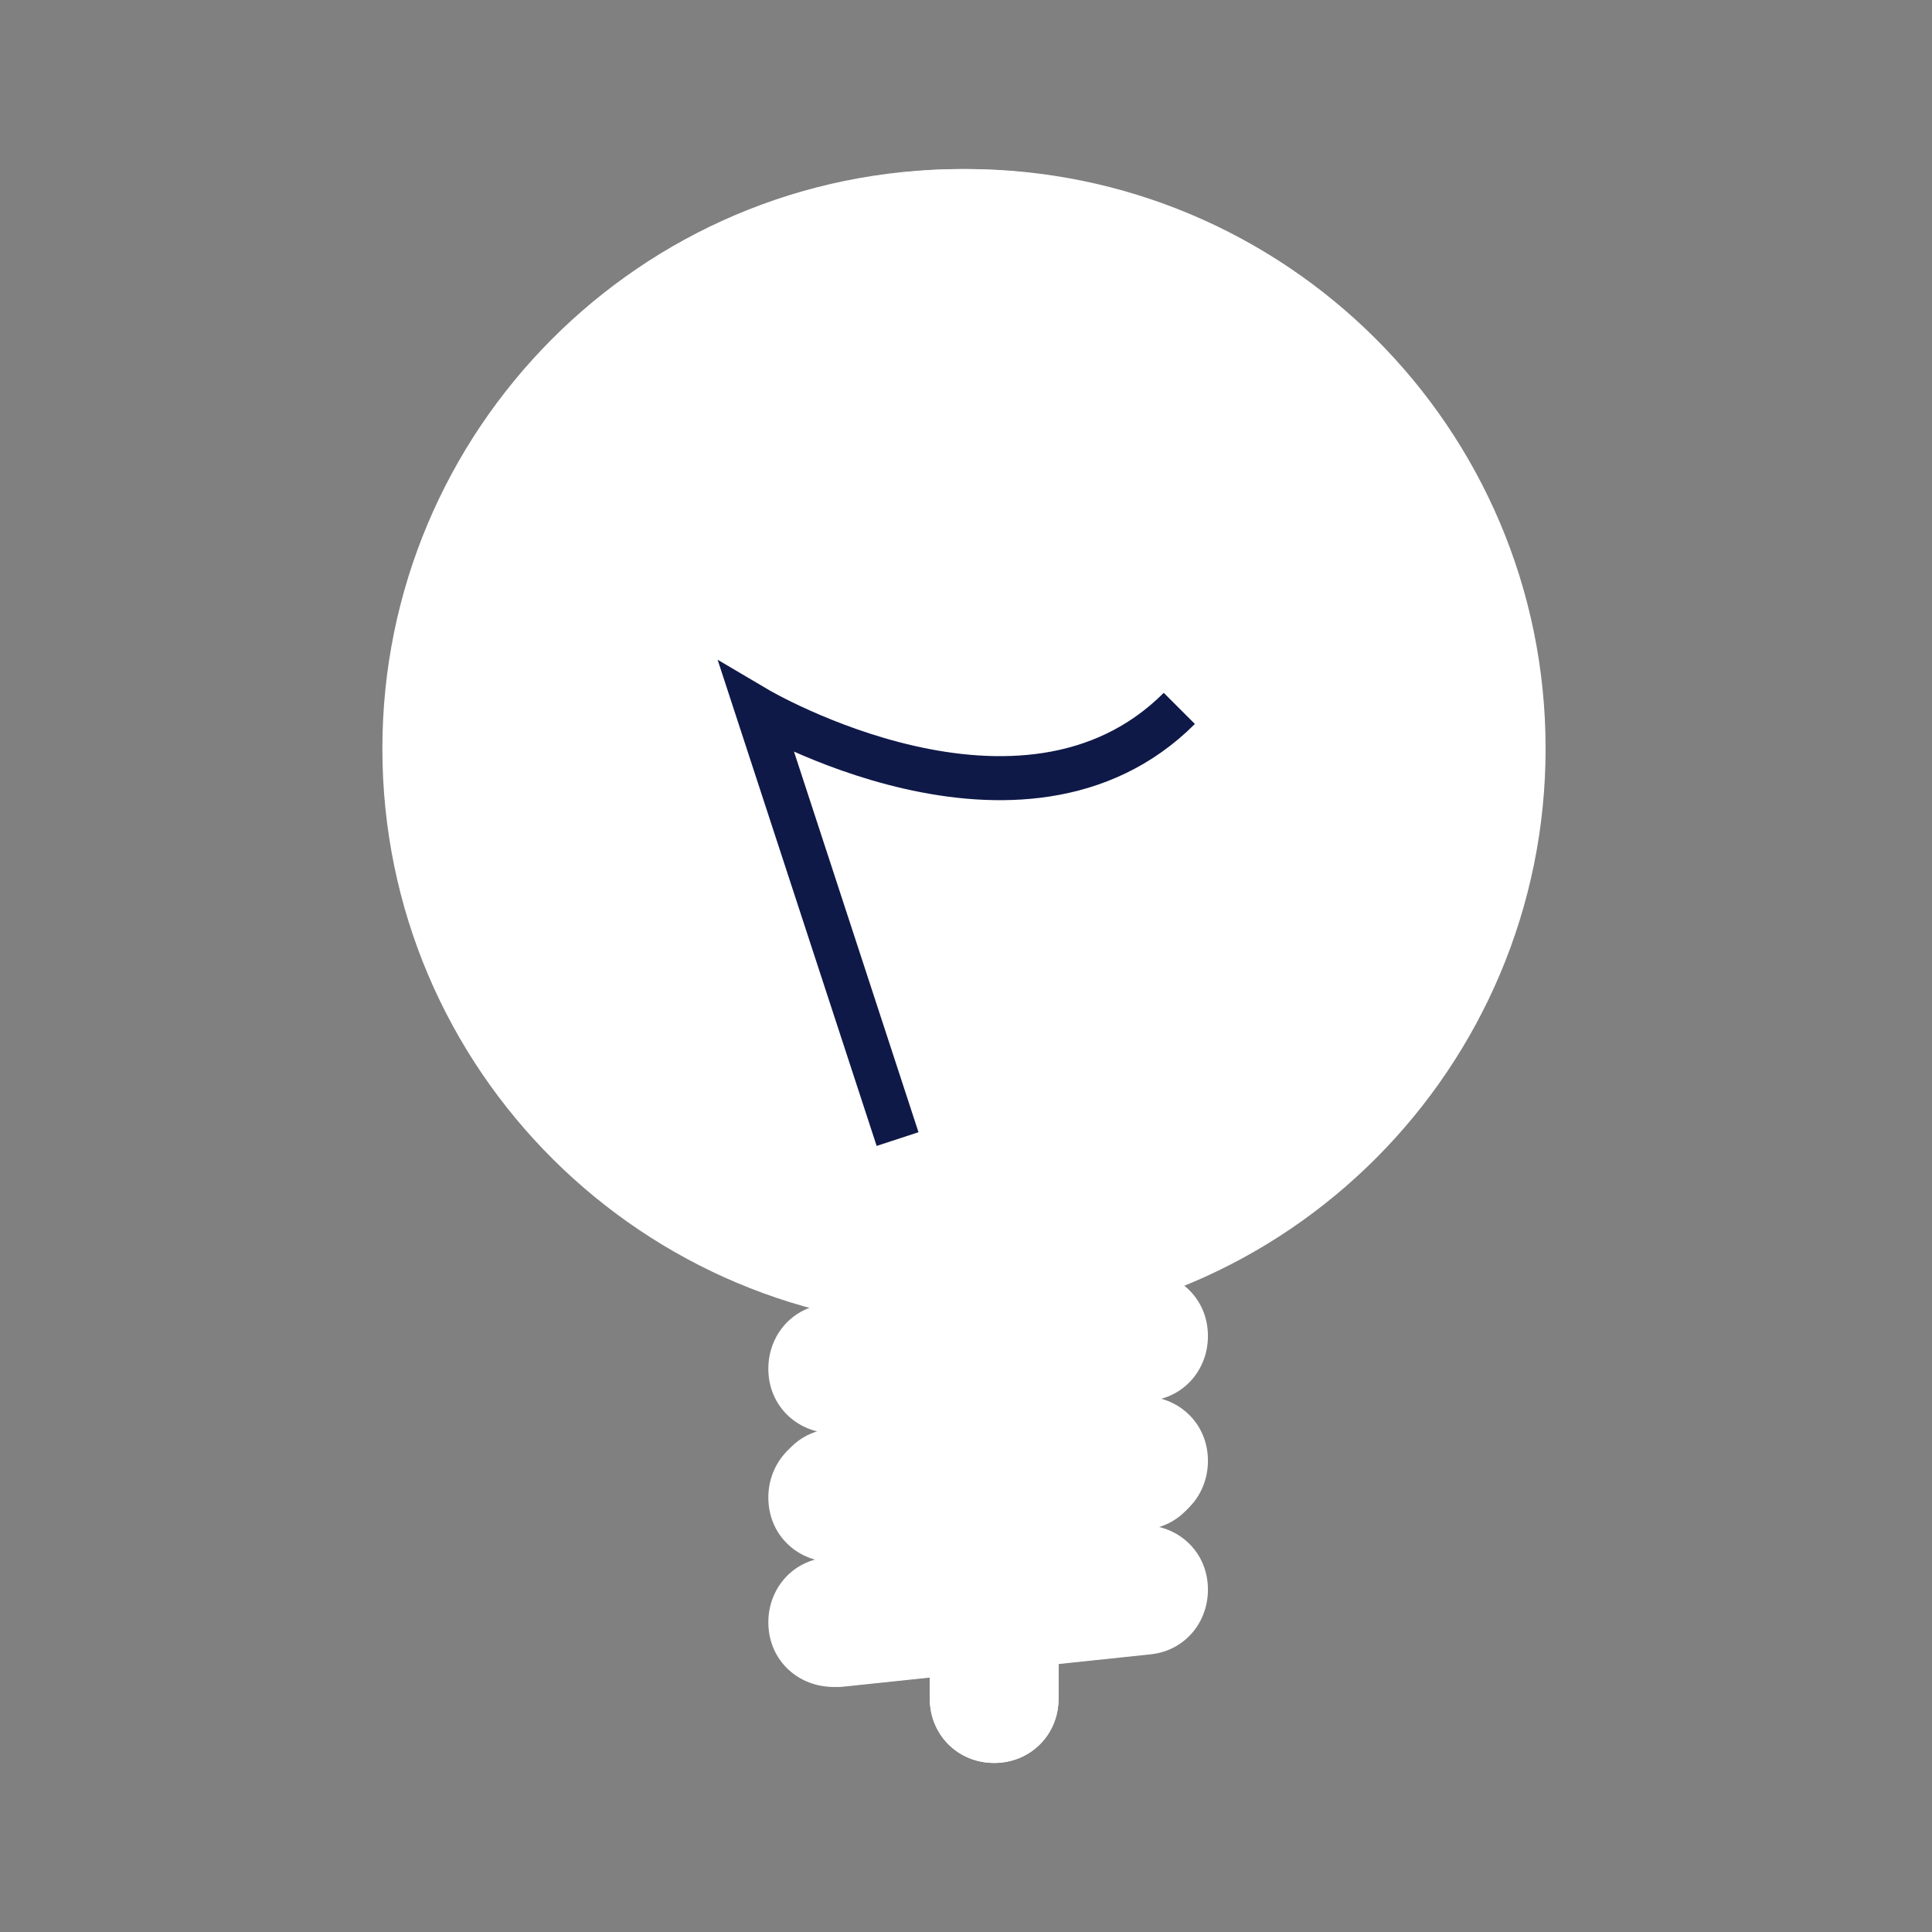 <?xml version="1.0" encoding="UTF-8" standalone="no"?>
<!-- Generator: Adobe Illustrator 9.0, SVG Export Plug-In  -->

<svg
   xmlns:dc="http://purl.org/dc/elements/1.1/"
   xmlns:cc="http://creativecommons.org/ns#"
   xmlns:rdf="http://www.w3.org/1999/02/22-rdf-syntax-ns#"
   xmlns:svg="http://www.w3.org/2000/svg"
   xmlns="http://www.w3.org/2000/svg"
   xmlns:sodipodi="http://sodipodi.sourceforge.net/DTD/sodipodi-0.dtd"
   xmlns:inkscape="http://www.inkscape.org/namespaces/inkscape"
   id="svg2"
   xml:space="preserve"
   height="48pt"
   width="48pt"
   version="1.1"
   viewBox="0 0 48 48"
   inkscape:version="0.48.3.1 r9886"
   sodipodi:docname="information-active.svg"><rect x="0" y="0" width="48" height="48" fill="#808080" stroke="none"/><defs
   id="defs20" /><sodipodi:namedview
   pagecolor="#ffffff"
   bordercolor="#666666"
   borderopacity="1"
   objecttolerance="10"
   gridtolerance="10"
   guidetolerance="10"
   inkscape:pageopacity="0"
   inkscape:pageshadow="2"
   inkscape:window-width="586"
   inkscape:window-height="412"
   id="namedview18"
   showgrid="false"
   inkscape:zoom="3.9333333"
   inkscape:cx="30"
   inkscape:cy="30"
   inkscape:window-x="0"
   inkscape:window-y="27"
   inkscape:window-maximized="0"
   inkscape:current-layer="svg2" />
	<path
   id="path7"
   d="m9.5 18.6c0 8 6.5 14.4 14.4 14.4 8 0 14.4-6.5 14.4-14.4 0-8-6.5-14.4-14.4-14.4-8 0-14.4 6.5-14.4 14.4zm3.3 0c0-6.2 5-11.2 11.2-11.2s11.2 5 11.2 11.2-5 11.2-11.2 11.2-11.2-5-11.2-11.2z"
   fill="#fff" /><path
   id="path9"
   d="m28.1 37.9-7.6 0.8c-0.9 0.1-1.5 0.9-1.4 1.8s0.9 1.5 1.8 1.4l7.6-0.8c0.9-0.1 1.5-0.9 1.4-1.8s-0.9-1.5-1.8-1.4z"
   fill="#fff" /><path
   id="path11"
   d="m28.1 34.8-7.6 0.8c-0.9 0.1-1.5 0.9-1.4 1.8s0.9 1.5 1.8 1.4l7.6-0.8c0.9-0.1 1.5-0.9 1.4-1.8s-0.9-1.5-1.8-1.4z"
   fill="#fff" /><path
   id="path13"
   d="m28.1 31.6-7.6 0.8c-0.9 0.1-1.5 0.9-1.4 1.8s0.9 1.5 1.8 1.4l7.6-0.8c0.9-0.1 1.5-0.9 1.4-1.8s-0.9-1.5-1.8-1.4z"
   fill="#fff" /><path
   id="path15"
   d="m23.1 41.3v0.9c0 0.9 0.7 1.6 1.6 1.6s1.6-0.7 1.6-1.6v-0.9h-3.3z"
   fill="#fff" /><path
   id="path17"
   d="m35.9 18.7c0 6.6-5.4 12-12 12s-12-5.4-12-12 5.4-12 12-12 12 5.4 12 12z"
   fill="#fff" /><path
   id="path19"
   d="m9.6 18.6c0 8 6.5 14.4 14.4 14.4 8 0 14.4-6.5 14.4-14.4 0-8-6.5-14.4-14.4-14.4-8 0-14.4 6.5-14.4 14.4zm3.3 0c0-6.2 5-11.2 11.2-11.2s11.2 5 11.2 11.2-5 11.2-11.2 11.2-11.2-5-11.2-11.2z"
   fill="#fff" /><path
   id="path21"
   d="m28.2 37.9-7.6 0.8c-0.9 0.1-1.5 0.9-1.4 1.8s0.9 1.5 1.8 1.4l7.6-0.8c0.9-0.1 1.5-0.9 1.4-1.8s-0.9-1.5-1.8-1.4z"
   fill="#fff" /><path
   id="path23"
   d="m28.2 34.7-7.6 0.8c-0.9 0.1-1.5 0.9-1.4 1.8s0.9 1.5 1.8 1.4l7.6-0.8c0.9-0.1 1.5-0.9 1.4-1.8s-0.9-1.5-1.8-1.4z"
   fill="#fff" /><path
   id="path25"
   d="m28.2 31.6-7.6 0.8c-0.9 0.1-1.5 0.9-1.4 1.8s0.9 1.5 1.8 1.4l7.6-0.8c0.9-0.1 1.5-0.9 1.4-1.8s-0.9-1.5-1.8-1.4z"
   fill="#fff" /><path
   id="path27"
   d="m23.1 41.3v0.9c0 0.9 0.7 1.6 1.6 1.6s1.6-0.7 1.6-1.6v-0.9h-3.3z"
   fill="#fff" /><path
   id="path29"
   d="m22.3 28.3-3.5-10.7s6.6 3.9 10.5 0"
   stroke="#0f1948"
   stroke-width="1.094"
   fill="none" />
	
</svg>